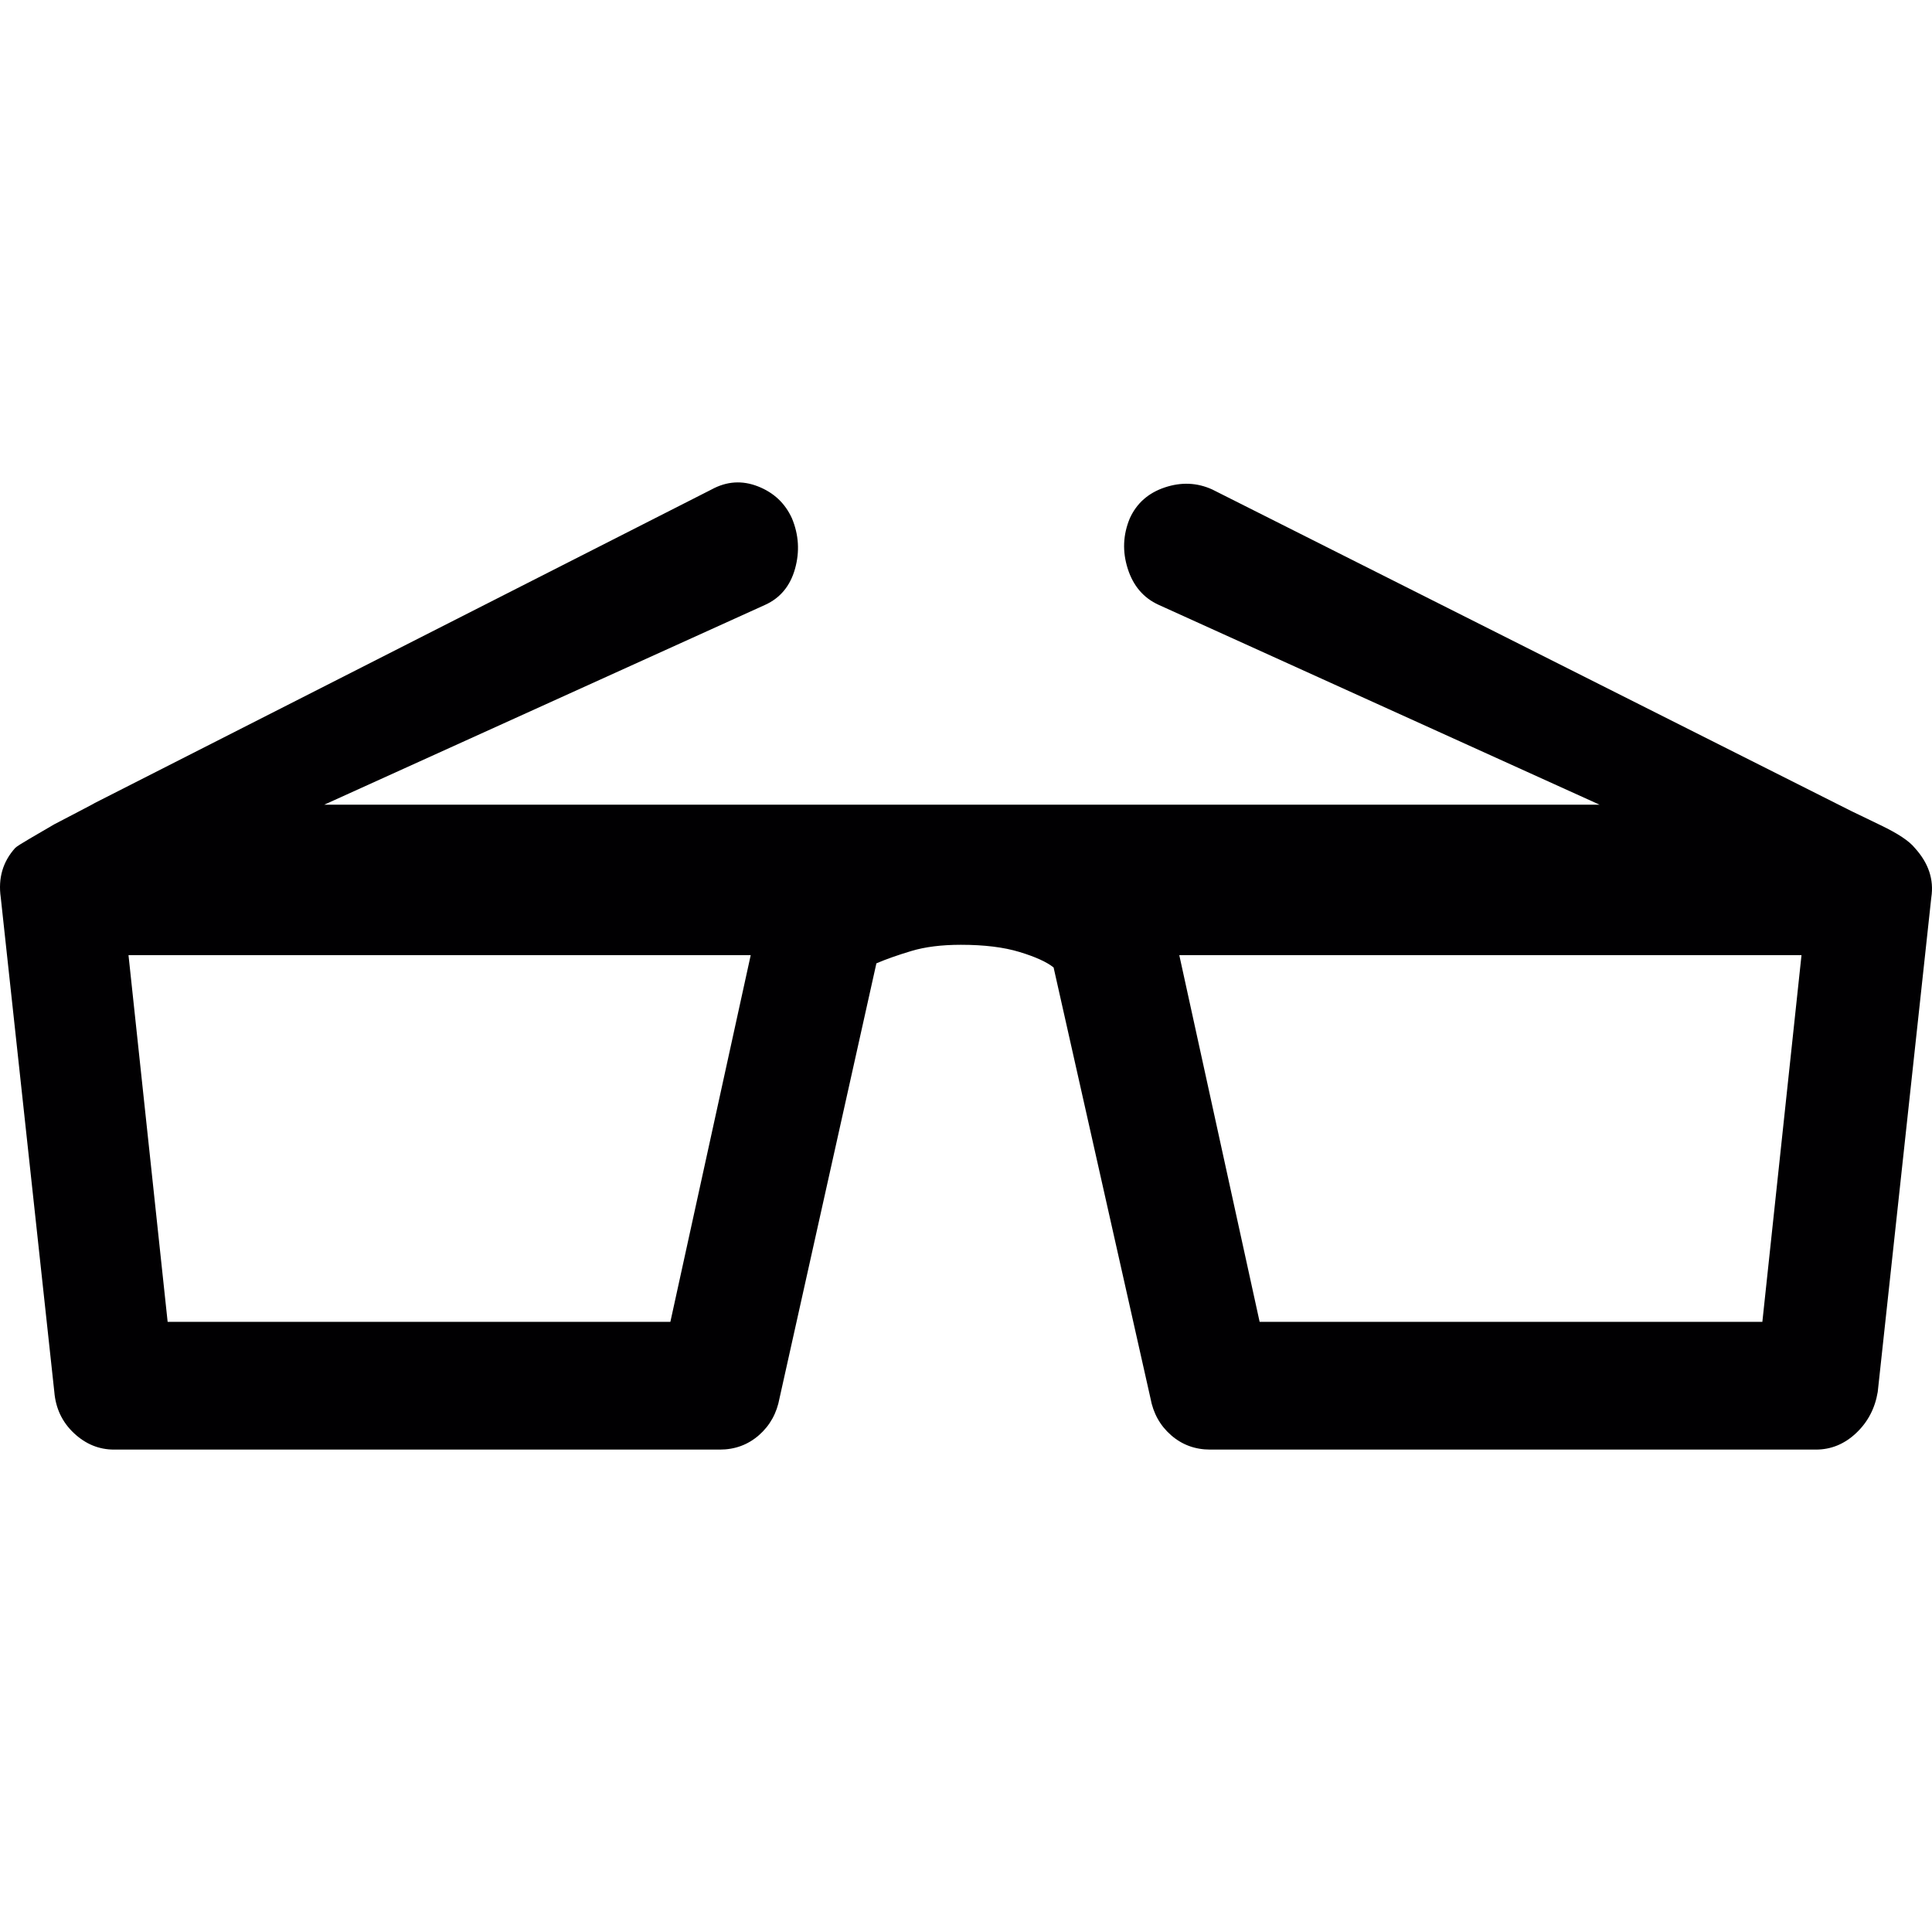 <?xml version="1.0" encoding="iso-8859-1"?>
<!-- Generator: Adobe Illustrator 18.1.1, SVG Export Plug-In . SVG Version: 6.00 Build 0)  -->
<svg version="1.1" id="Capa_1" xmlns="http://www.w3.org/2000/svg" xmlns:xlink="http://www.w3.org/1999/xlink" x="0px" y="0px"
	 viewBox="0 0 573.872 573.872" style="enable-background:new 0 0 573.872 573.872;" xml:space="preserve">
<g>
	<g>
		<path style="fill:#010002;" d="M535.111,283.703H350.287l23.868,108.935h149.328L535.111,283.703z M222.991,283.703H38.167
			l11.628,108.935h149.328L222.991,283.703z M568.771,251.878c4.08,4.488,5.715,9.384,4.896,14.688l-15.912,146.877
			c-0.814,4.896-2.958,8.979-6.426,12.24c-3.468,3.266-7.446,4.896-11.937,4.896H359.467c-4.488,0-8.364-1.431-11.628-4.284
			c-3.264-2.856-5.304-6.528-6.12-11.019l-28.764-127.904c-2.04-1.633-5.406-3.162-10.098-4.59
			c-4.692-1.43-10.509-2.144-17.443-2.144c-5.712,0-10.608,0.612-14.688,1.836c-4.08,1.226-7.548,2.448-10.404,3.672
			l-28.764,129.131c-0.816,4.488-2.856,8.16-6.12,11.019c-3.264,2.854-7.14,4.284-11.628,4.284H33.882
			c-4.488,0-8.466-1.633-11.934-4.896c-3.468-3.264-5.406-7.344-5.814-12.24L0.223,266.566c-0.816-5.712,0.612-10.608,4.284-14.688
			c0.408-0.408,1.836-1.326,4.284-2.754l7.344-4.284c0,0,2.346-1.224,7.038-3.672s6.018-3.162,3.978-2.142l184.212-93.636
			c4.488-2.448,9.078-2.754,13.77-0.918c4.692,1.836,8.058,4.998,10.098,9.486c2.04,4.896,2.346,9.894,0.918,14.994
			c-1.428,5.1-4.386,8.67-8.874,10.71L96.307,239.026h378.828l-130.968-59.364c-4.488-2.04-7.548-5.61-9.18-10.71
			c-1.633-5.1-1.431-10.098,0.609-14.994c2.04-4.488,5.511-7.548,10.404-9.18c4.896-1.632,9.588-1.428,14.076,0.612l189.72,95.472
			c0.816,0.408,3.774,1.836,8.874,4.284C563.772,247.594,567.139,249.838,568.771,251.878z"/>
	</g>
</g>
<g>
</g>
<g>
</g>
<g>
</g>
<g>
</g>
<g>
</g>
<g>
</g>
<g>
</g>
<g>
</g>
<g>
</g>
<g>
</g>
<g>
</g>
<g>
</g>
<g>
</g>
<g>
</g>
<g>
</g>
</svg>
